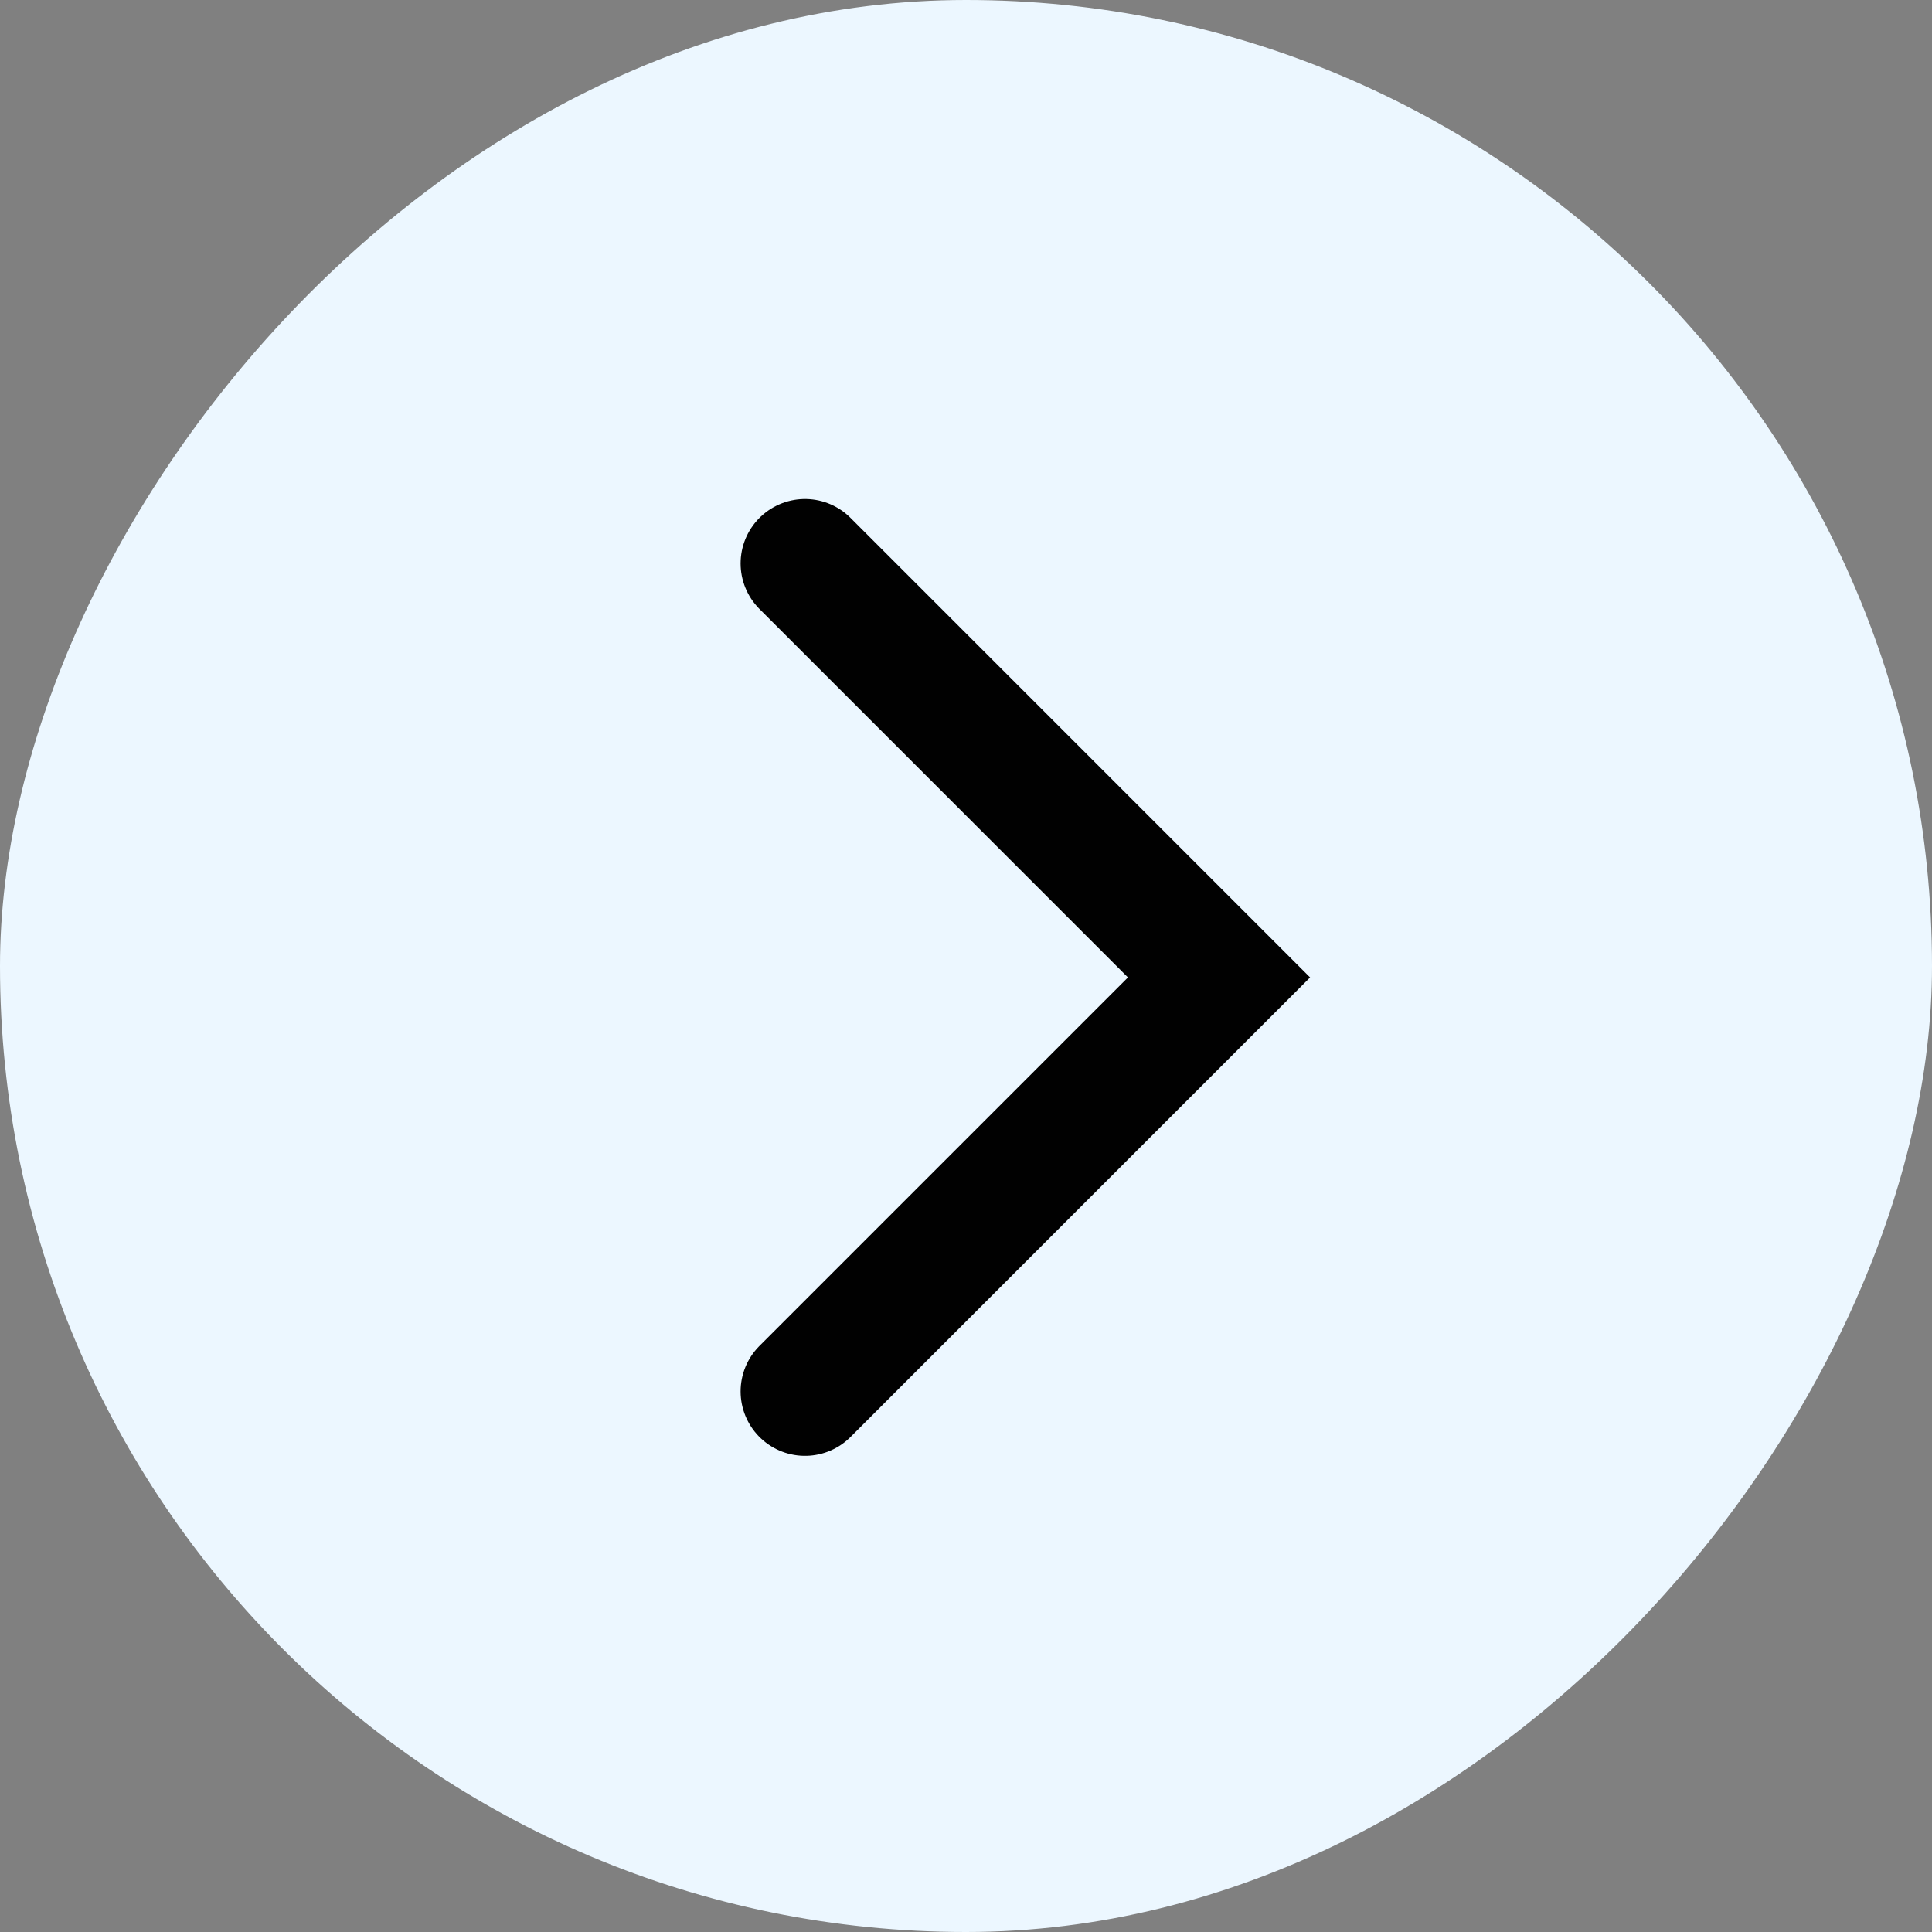 <svg width="24" height="24" viewBox="0 0 24 24" fill="none" xmlns="http://www.w3.org/2000/svg">
<rect x="0" y="0" width="24" height="24" fill="#808080" stroke="none"/>
<rect width="24" height="24" rx="12" transform="matrix(-1 0 0 1 24 0)" fill="#ECF7FF"/>
<path d="M10 17.285L15.143 12.142L10 6.999" stroke="#010101" stroke-width="1.6" stroke-linecap="round"/>
</svg>
